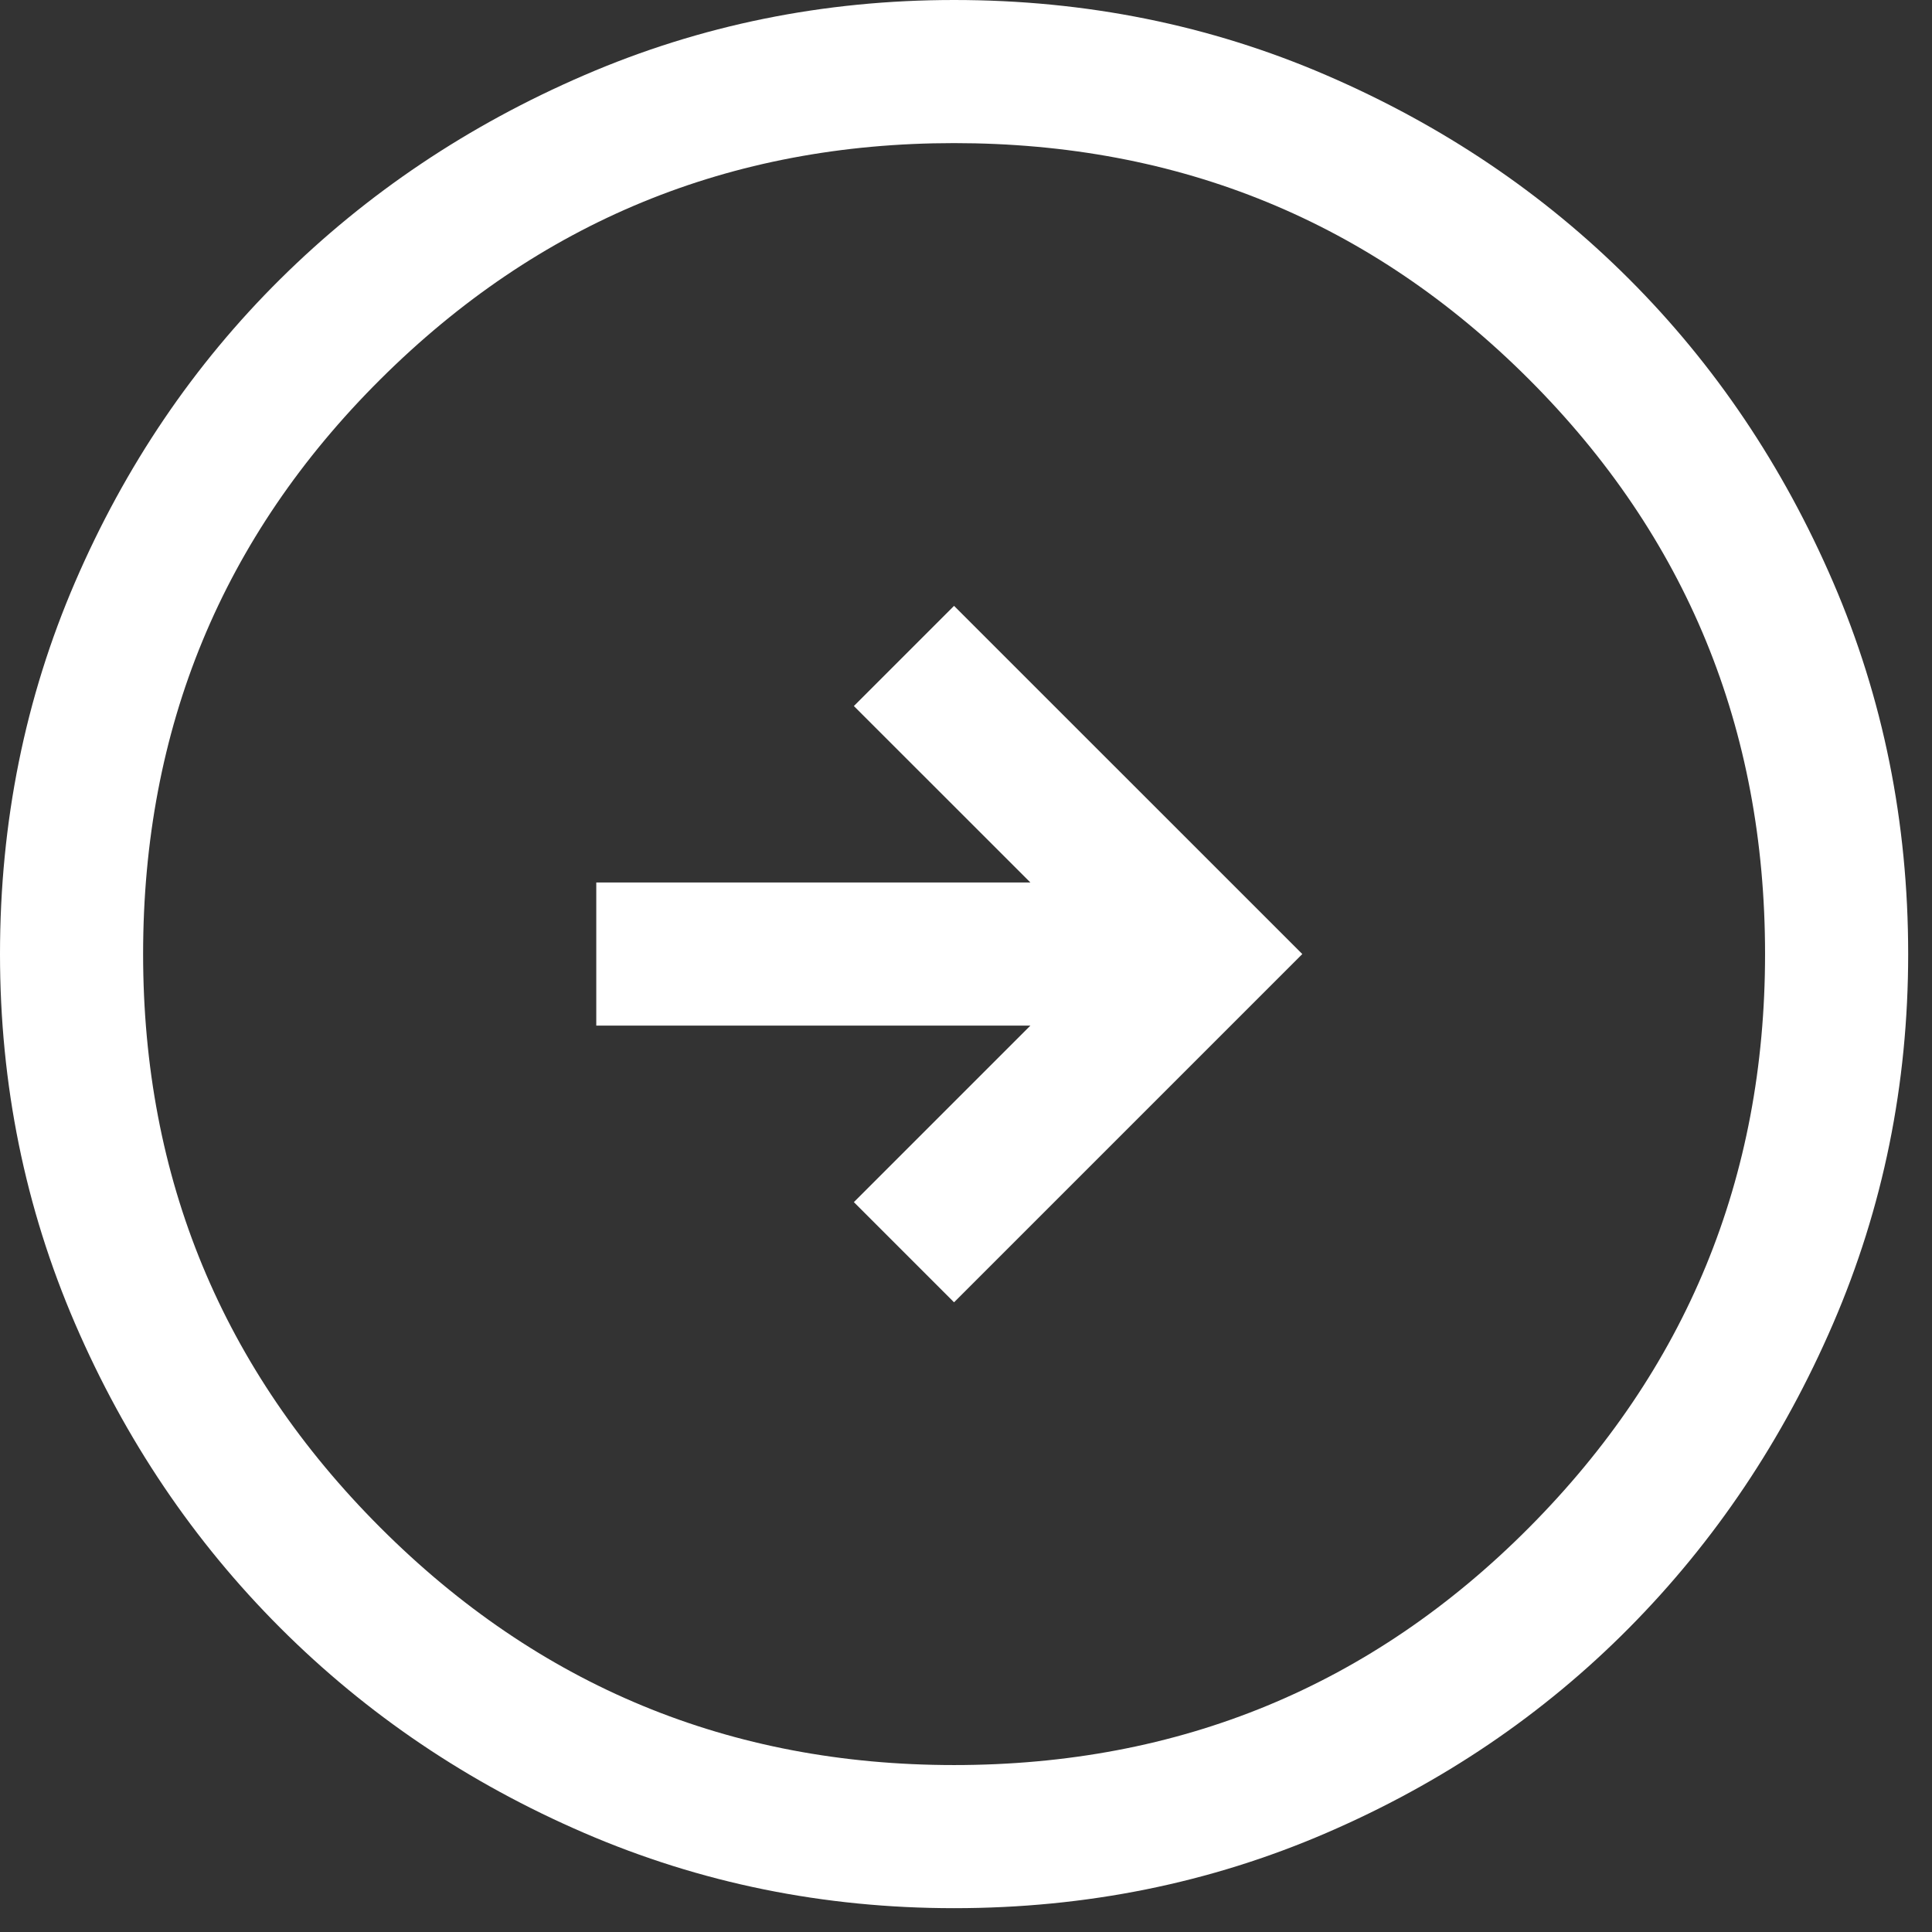 <svg width="27" height="27" viewBox="0 0 27 27" fill="none" xmlns="http://www.w3.org/2000/svg">
<rect x="0" y="0" width="27" height="27" fill="#333333" stroke="none"/>
<path d="M13.333 18.2L18.2 13.333L13.333 8.467L11.933 9.867L14.4 12.333H8.333V14.333H14.4L11.933 16.8L13.333 18.2ZM13.333 26.667C11.511 26.667 9.789 26.317 8.167 25.617C6.544 24.917 5.128 23.961 3.917 22.75C2.706 21.539 1.75 20.122 1.05 18.5C0.35 16.878 0 15.156 0 13.333C0 11.489 0.35 9.756 1.05 8.133C1.75 6.511 2.706 5.1 3.917 3.9C5.128 2.7 6.544 1.75 8.167 1.05C9.789 0.35 11.511 0 13.333 0C15.178 0 16.911 0.35 18.533 1.05C20.156 1.75 21.567 2.7 22.767 3.9C23.967 5.1 24.917 6.511 25.617 8.133C26.317 9.756 26.667 11.489 26.667 13.333C26.667 15.156 26.317 16.878 25.617 18.5C24.917 20.122 23.967 21.539 22.767 22.75C21.567 23.961 20.156 24.917 18.533 25.617C16.911 26.317 15.178 26.667 13.333 26.667ZM13.333 24.667C16.489 24.667 19.167 23.561 21.367 21.35C23.567 19.139 24.667 16.467 24.667 13.333C24.667 10.178 23.567 7.5 21.367 5.3C19.167 3.1 16.489 2 13.333 2C10.2 2 7.528 3.1 5.317 5.3C3.106 7.5 2 10.178 2 13.333C2 16.467 3.106 19.139 5.317 21.35C7.528 23.561 10.2 24.667 13.333 24.667Z" fill="white"/>
</svg>
